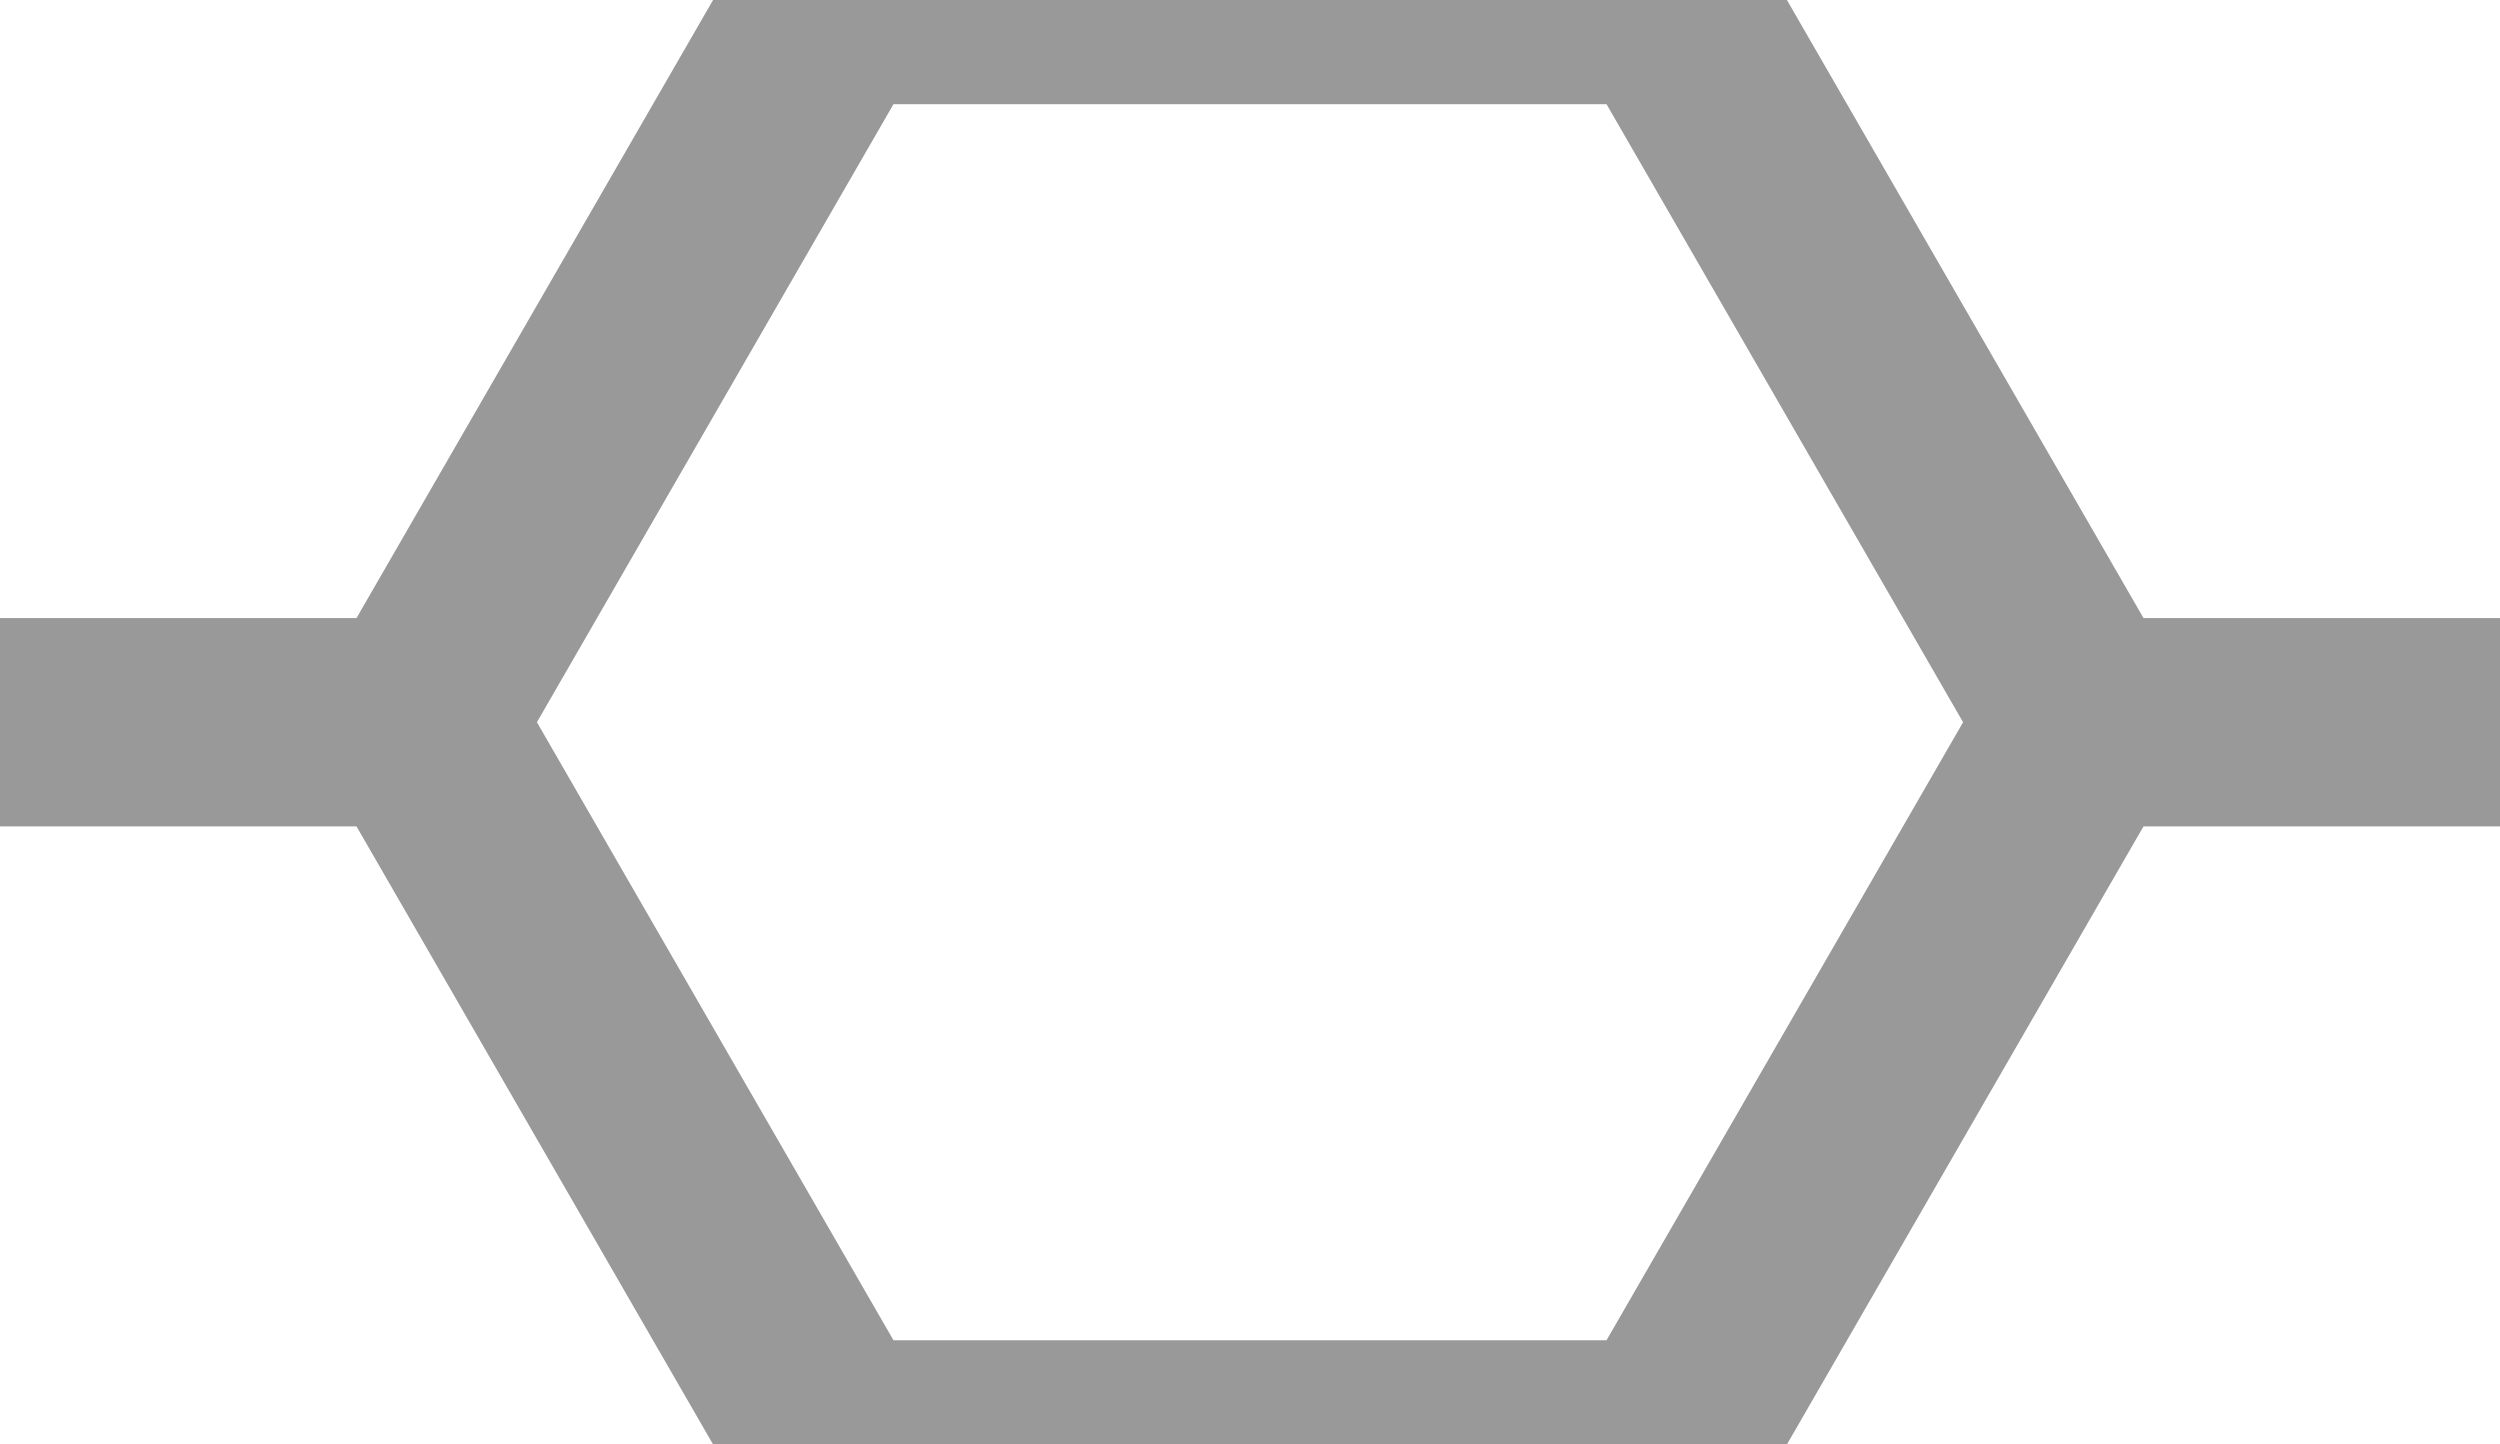 <svg xmlns="http://www.w3.org/2000/svg" xmlns:xlink="http://www.w3.org/1999/xlink" viewBox="0 0 180 104">
  <g fill="none" stroke="#999" stroke-width="15">
    <path stroke="#999" stroke-width="15" d="M120 0H60L30 52l30 52h60l30-52zM150 52h30M0 52h30" fill="none"/>
  </g>
</svg>